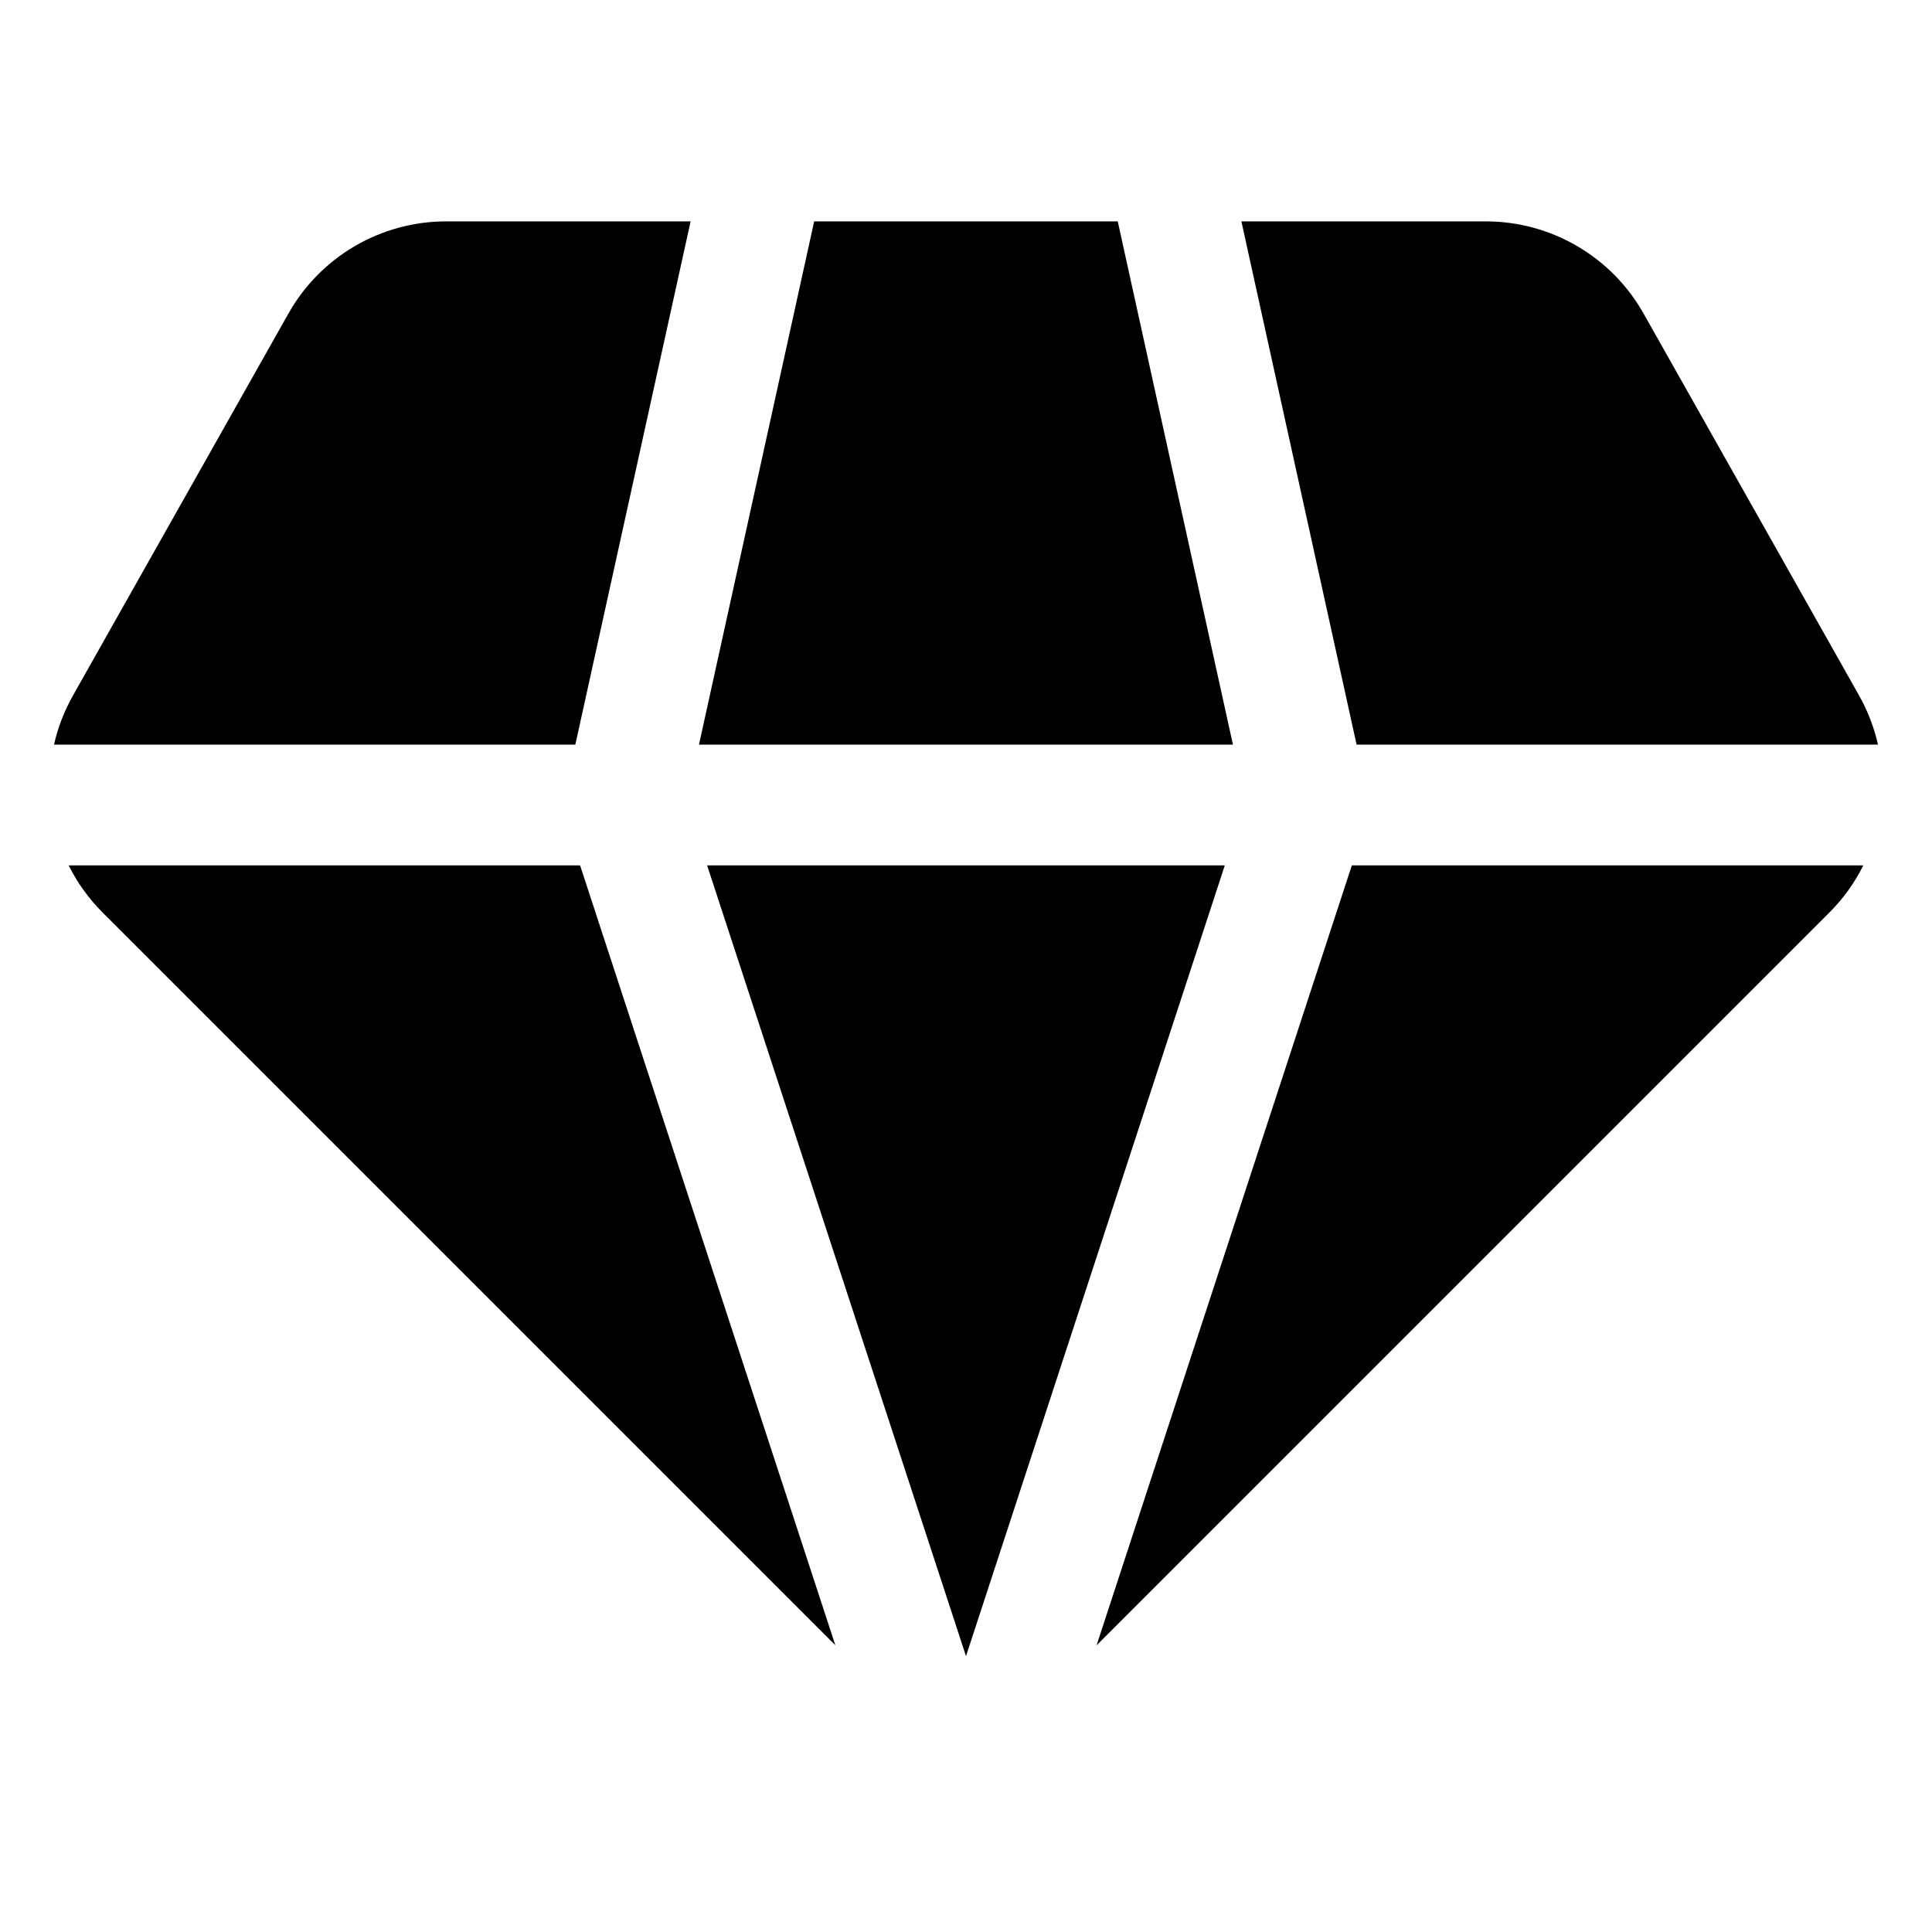 <svg width="24" height="24" viewBox="0 0 24 24" fill="none" xmlns="http://www.w3.org/2000/svg">
<path d="M5.543 2.75H8.579L7.147 9.25H0.671C0.718 9.04 0.797 8.834 0.907 8.639L3.583 3.895C3.982 3.187 4.731 2.75 5.543 2.75Z" fill="#000"/>
<path d="M0.853 10.75C0.959 10.963 1.1 11.161 1.275 11.336L10.377 20.438L7.206 10.75H0.853Z" fill="#000"/>
<path d="M8.784 10.75L12 20.573L15.215 10.75H8.784Z" fill="#000"/>
<path d="M16.793 10.75L13.622 20.439L22.725 11.336C22.9 11.161 23.041 10.963 23.147 10.75H16.793Z" fill="#000"/>
<path d="M23.329 9.25H16.852L15.421 2.75H18.457C19.269 2.75 20.018 3.187 20.417 3.895L23.094 8.639C23.203 8.834 23.282 9.04 23.329 9.25Z" fill="#000"/>
<path d="M15.316 9.25H8.683L10.114 2.75H13.885L15.316 9.25Z" fill="#000"/>
</svg>
